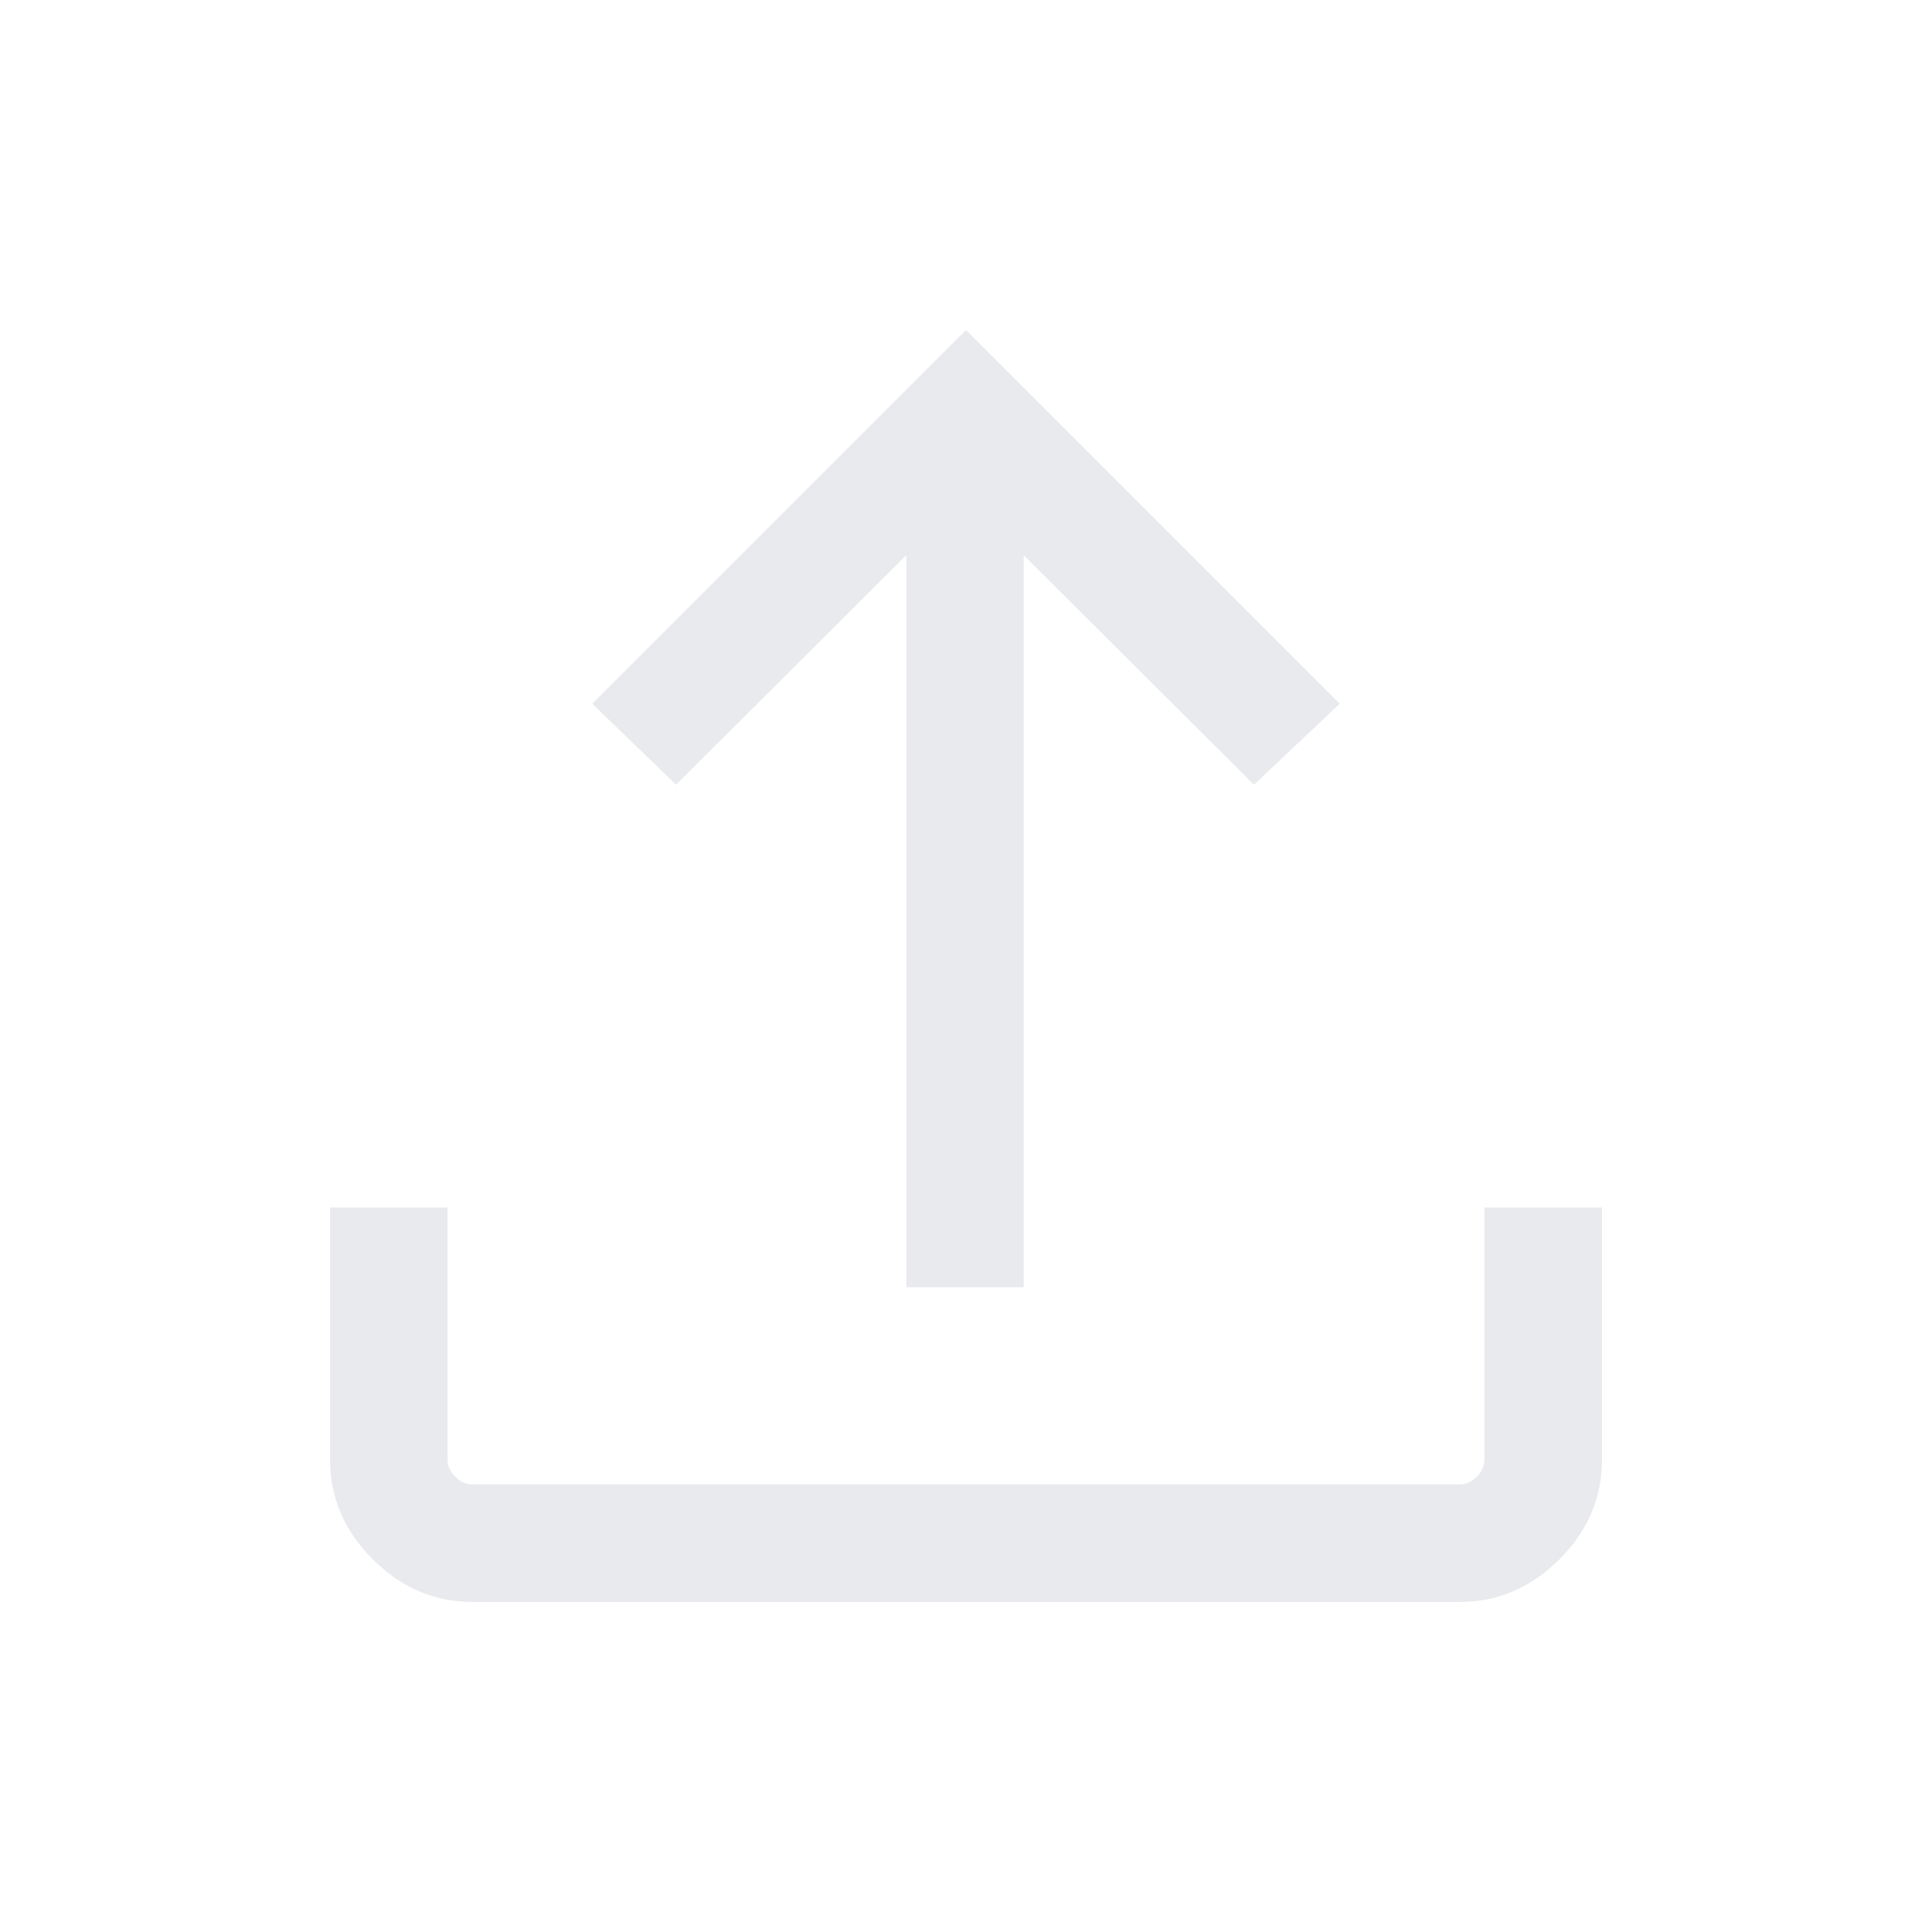 <svg xmlns="http://www.w3.org/2000/svg" height="48" viewBox="0 -960 960 960" width="48"><path fill="#e8eaed" d="M450.31-320.39v-363.69l-114.39 114-41.61-40.23L480-796l185.69 185.69-42.61 40.23-114.39-114v363.69h-58.38ZM234.69-164q-28.25 0-49.47-21.22T164-234.69V-360h58.39v125.31q0 4.61 3.84 8.46 3.85 3.84 8.46 3.84h490.62q4.61 0 8.46-3.84 3.84-3.85 3.84-8.46V-360H796v125.31q0 28.53-21.22 49.61T725.31-164H234.69Z"/></svg>
